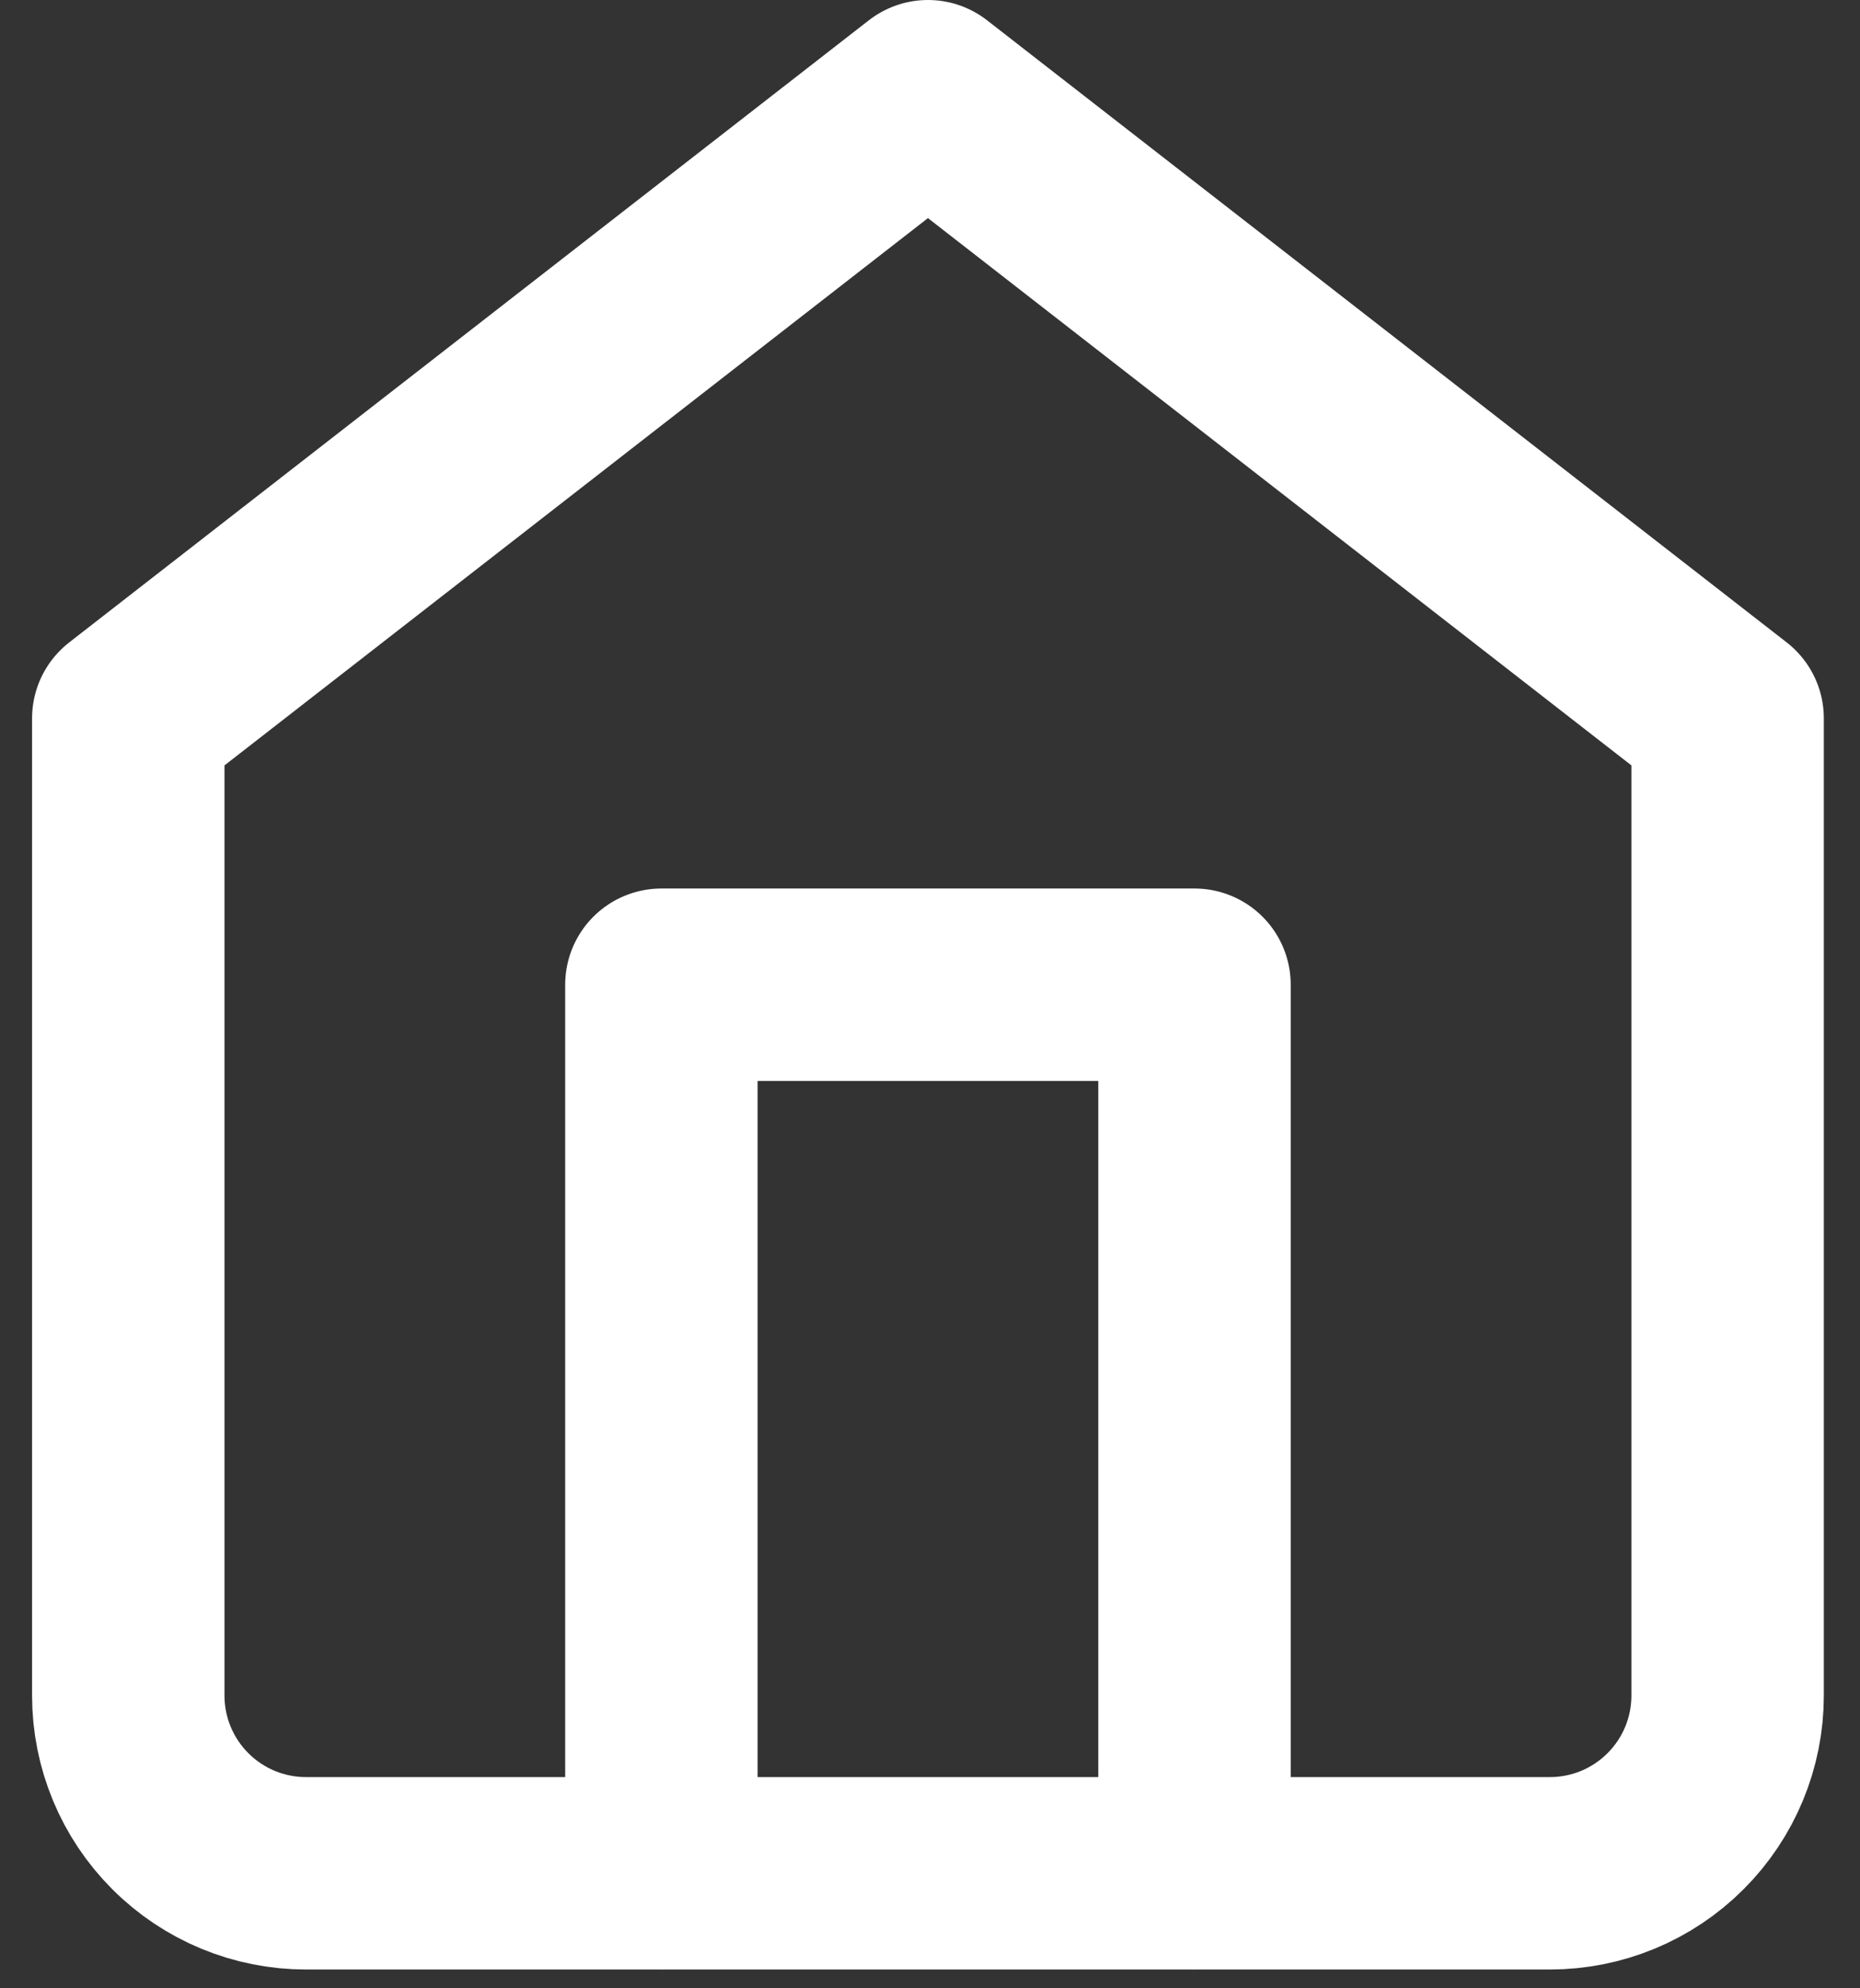 <svg width="29" height="31" viewBox="0 0 29 31" fill="none" xmlns="http://www.w3.org/2000/svg">
<rect x="0" y="0" width="29" height="31" fill="#333333" stroke="none"/>
<path d="M2 11.2L14.468 1.5L26.936 11.2V26.436C26.936 27.171 26.644 27.876 26.124 28.395C25.605 28.915 24.9 29.207 24.165 29.207H4.771C4.036 29.207 3.331 28.915 2.812 28.395C2.292 27.876 2 27.171 2 26.436V11.2Z" stroke="white" stroke-width="3" stroke-linecap="round" stroke-linejoin="round"/>
<path d="M10.312 29.206V15.353H18.624V29.206" stroke="white" stroke-width="3" stroke-linecap="round" stroke-linejoin="round"/>
</svg>
